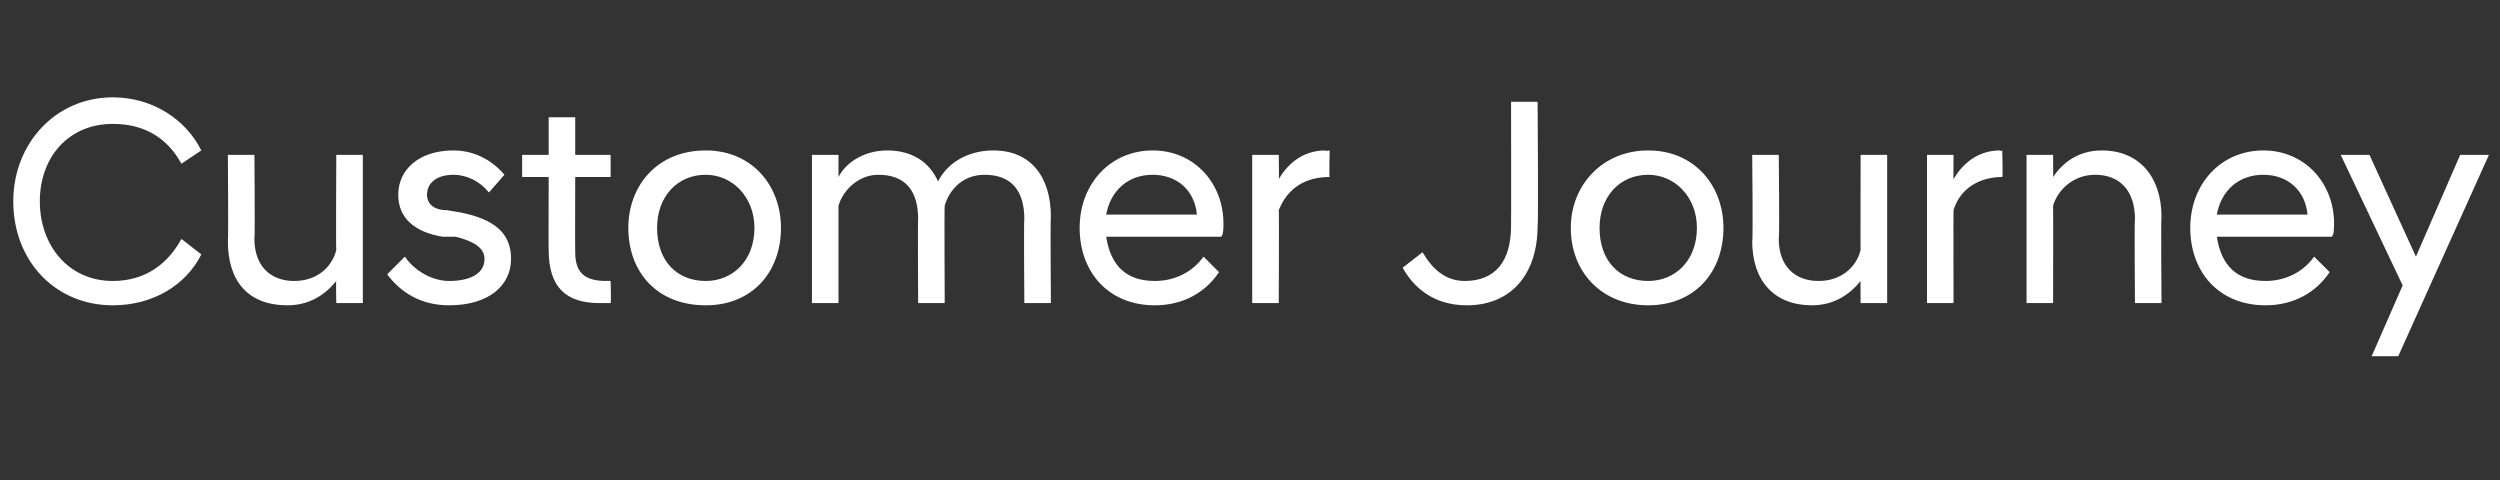 <?xml version="1.0" standalone="no"?>
<!DOCTYPE svg PUBLIC "-//W3C//DTD SVG 1.1//EN" "http://www.w3.org/Graphics/SVG/1.1/DTD/svg11.dtd">
<svg xmlns="http://www.w3.org/2000/svg" version="1.1" width="113px" height="21.7px" viewBox="0 -3 113 21.7" style="top:-3px">
  <rect x="0" y="-3" width="113" height="21.7" fill="#333333" stroke="none"/>
  <desc>Customer Journey</desc>
  <defs/>
  <g id="Polygon280772">
    <path d="M 0.6 6.1 C 0.6 3.5 2.5 1.4 5.1 1.4 C 6.9 1.4 8.4 2.4 9.1 3.8 C 9.1 3.8 8.2 4.4 8.2 4.4 C 7.6 3.3 6.6 2.6 5.1 2.6 C 3.1 2.6 1.8 4.1 1.8 6.1 C 1.8 8.1 3.1 9.7 5.1 9.7 C 6.6 9.7 7.6 8.9 8.2 7.8 C 8.2 7.8 9.1 8.5 9.1 8.5 C 8.4 9.9 6.9 10.8 5.1 10.8 C 2.5 10.8 0.6 8.8 0.6 6.1 Z M 16.4 10.7 L 15.2 10.7 C 15.2 10.7 15.18 9.65 15.2 9.7 C 14.8 10.2 14.1 10.8 13 10.8 C 11.2 10.8 10.3 9.7 10.3 7.9 C 10.33 7.88 10.3 4 10.3 4 L 11.5 4 C 11.5 4 11.53 7.76 11.5 7.8 C 11.5 9 12.2 9.7 13.3 9.7 C 14.3 9.7 15 9.1 15.2 8.3 C 15.18 8.35 15.2 4 15.2 4 L 16.4 4 L 16.4 10.7 Z M 17.5 9.4 C 17.5 9.4 18.3 8.6 18.3 8.6 C 18.7 9.2 19.5 9.7 20.3 9.7 C 21.2 9.7 21.9 9.4 21.9 8.7 C 21.9 8.2 21.4 7.9 20.6 7.7 C 20.6 7.7 20 7.7 20 7.7 C 18.8 7.5 18 6.9 18 5.8 C 18 4.7 18.9 3.8 20.5 3.8 C 21.5 3.8 22.3 4.3 22.8 4.9 C 22.8 4.9 22.1 5.7 22.1 5.7 C 21.7 5.2 21.1 4.9 20.5 4.9 C 19.7 4.9 19.3 5.3 19.3 5.8 C 19.3 6.2 19.6 6.5 20.2 6.5 C 20.2 6.5 20.8 6.6 20.8 6.6 C 22.3 6.9 23.1 7.5 23.1 8.7 C 23.1 9.9 22.1 10.8 20.3 10.8 C 19 10.8 18.1 10.2 17.5 9.4 Z M 24.8 8.3 C 24.79 8.32 24.8 5 24.8 5 L 23.6 5 L 23.6 4 L 24.8 4 L 24.8 2.3 L 26 2.3 L 26 4 L 27.6 4 L 27.6 5 L 26 5 C 26 5 25.99 8.36 26 8.4 C 26 9.3 26.4 9.7 27.4 9.7 C 27.42 9.69 27.6 9.7 27.6 9.7 C 27.6 9.7 27.63 10.68 27.6 10.7 C 27.5 10.7 27.3 10.7 27.1 10.7 C 25.6 10.7 24.8 10 24.8 8.3 Z M 28.4 7.3 C 28.4 5.4 29.7 3.8 31.9 3.8 C 34 3.8 35.3 5.4 35.3 7.3 C 35.3 9.3 34 10.8 31.9 10.8 C 29.7 10.8 28.4 9.3 28.4 7.3 Z M 34.1 7.3 C 34.1 5.9 33.1 4.9 31.9 4.9 C 30.6 4.9 29.7 5.9 29.7 7.3 C 29.7 8.8 30.6 9.7 31.9 9.7 C 33.1 9.7 34.1 8.8 34.1 7.3 Z M 46.3 6.9 C 46.3 5.6 45.7 4.9 44.5 4.9 C 43.5 4.9 42.9 5.6 42.7 6.3 C 42.68 6.31 42.7 10.7 42.7 10.7 L 41.5 10.7 C 41.5 10.7 41.48 6.89 41.5 6.9 C 41.5 5.6 40.9 4.9 39.7 4.9 C 38.8 4.9 38.1 5.6 37.9 6.3 C 37.9 6.31 37.9 10.7 37.9 10.7 L 36.7 10.7 L 36.7 4 L 37.9 4 C 37.9 4 37.9 5 37.9 5 C 38.2 4.4 39 3.8 40.1 3.8 C 41.2 3.8 42 4.3 42.4 5.2 C 42.8 4.4 43.7 3.8 44.9 3.8 C 46.6 3.8 47.5 5 47.5 6.8 C 47.47 6.77 47.5 10.7 47.5 10.7 L 46.3 10.7 C 46.3 10.7 46.27 6.89 46.3 6.9 Z M 48.8 7.3 C 48.8 5.3 50.2 3.8 52.1 3.8 C 54 3.8 55.3 5.3 55.3 7.1 C 55.3 7.3 55.3 7.6 55.2 7.7 C 55.2 7.7 50 7.7 50 7.7 C 50.2 9 50.9 9.7 52.2 9.7 C 53.1 9.7 53.9 9.3 54.4 8.6 C 54.4 8.6 55.1 9.3 55.1 9.3 C 54.5 10.2 53.5 10.8 52.2 10.8 C 50.1 10.8 48.8 9.3 48.8 7.3 Z M 50 6.7 C 50 6.7 54.1 6.7 54.1 6.7 C 54 5.6 53.2 4.9 52.1 4.9 C 51 4.9 50.2 5.6 50 6.7 Z M 56.6 4 L 57.8 4 C 57.8 4 57.82 5.13 57.8 5.1 C 58.2 4.4 58.9 3.8 59.9 3.8 C 59.92 3.84 60.1 3.8 60.1 3.8 C 60.1 3.8 60.07 5 60.1 5 C 59 5 58.2 5.5 57.8 6.5 C 57.82 6.51 57.8 10.7 57.8 10.7 L 56.6 10.7 L 56.6 4 Z M 63.4 9.1 C 63.4 9.1 64.3 8.4 64.3 8.4 C 64.7 9.1 65.3 9.7 66.2 9.7 C 67.6 9.7 68.3 8.8 68.3 7.2 C 68.31 7.16 68.3 1.6 68.3 1.6 L 69.5 1.6 C 69.5 1.6 69.54 7.2 69.5 7.2 C 69.5 9.4 68.3 10.8 66.3 10.8 C 64.8 10.8 63.9 10 63.4 9.1 Z M 71 7.3 C 71 5.4 72.4 3.8 74.5 3.8 C 76.6 3.8 77.9 5.4 77.9 7.3 C 77.9 9.3 76.6 10.8 74.5 10.8 C 72.4 10.8 71 9.3 71 7.3 Z M 76.7 7.3 C 76.7 5.9 75.7 4.9 74.5 4.9 C 73.2 4.9 72.3 5.9 72.3 7.3 C 72.3 8.8 73.2 9.7 74.5 9.7 C 75.7 9.7 76.7 8.8 76.7 7.3 Z M 85.3 10.7 L 84.1 10.7 C 84.1 10.7 84.09 9.65 84.1 9.7 C 83.7 10.2 83 10.8 81.9 10.8 C 80.2 10.8 79.2 9.7 79.2 7.9 C 79.24 7.88 79.2 4 79.2 4 L 80.4 4 C 80.4 4 80.44 7.76 80.4 7.8 C 80.4 9 81.1 9.7 82.2 9.7 C 83.2 9.7 83.9 9.1 84.1 8.3 C 84.09 8.35 84.1 4 84.1 4 L 85.3 4 L 85.3 10.7 Z M 87.1 4 L 88.3 4 C 88.3 4 88.29 5.13 88.3 5.1 C 88.7 4.4 89.4 3.8 90.4 3.8 C 90.39 3.84 90.5 3.8 90.5 3.8 C 90.5 3.8 90.54 5 90.5 5 C 89.5 5 88.6 5.5 88.3 6.5 C 88.29 6.51 88.3 10.7 88.3 10.7 L 87.1 10.7 L 87.1 4 Z M 91.6 4 L 92.8 4 C 92.8 4 92.81 5 92.8 5 C 93.2 4.4 93.9 3.8 95 3.8 C 96.7 3.8 97.7 5 97.7 6.8 C 97.67 6.77 97.7 10.7 97.7 10.7 L 96.5 10.7 C 96.5 10.7 96.47 6.89 96.5 6.9 C 96.5 5.6 95.8 4.9 94.7 4.9 C 93.7 4.9 93 5.6 92.8 6.3 C 92.81 6.31 92.8 10.7 92.8 10.7 L 91.6 10.7 L 91.6 4 Z M 99 7.3 C 99 5.3 100.4 3.8 102.3 3.8 C 104.2 3.8 105.5 5.3 105.5 7.1 C 105.5 7.3 105.5 7.6 105.4 7.7 C 105.4 7.7 100.2 7.7 100.2 7.7 C 100.4 9 101.1 9.7 102.4 9.7 C 103.3 9.7 104.1 9.3 104.6 8.6 C 104.6 8.6 105.3 9.3 105.3 9.3 C 104.7 10.2 103.7 10.8 102.4 10.8 C 100.3 10.8 99 9.3 99 7.3 Z M 100.2 6.7 C 100.2 6.7 104.3 6.7 104.3 6.7 C 104.2 5.6 103.4 4.9 102.3 4.9 C 101.2 4.9 100.4 5.6 100.2 6.7 Z M 108.6 9.9 L 105.8 4 L 107.1 4 L 109.2 8.6 L 111.2 4 L 112.5 4 L 108.4 13.1 L 107.2 13.1 L 108.6 9.9 Z " stroke="none" fill="#fff"/>
  </g>
</svg>